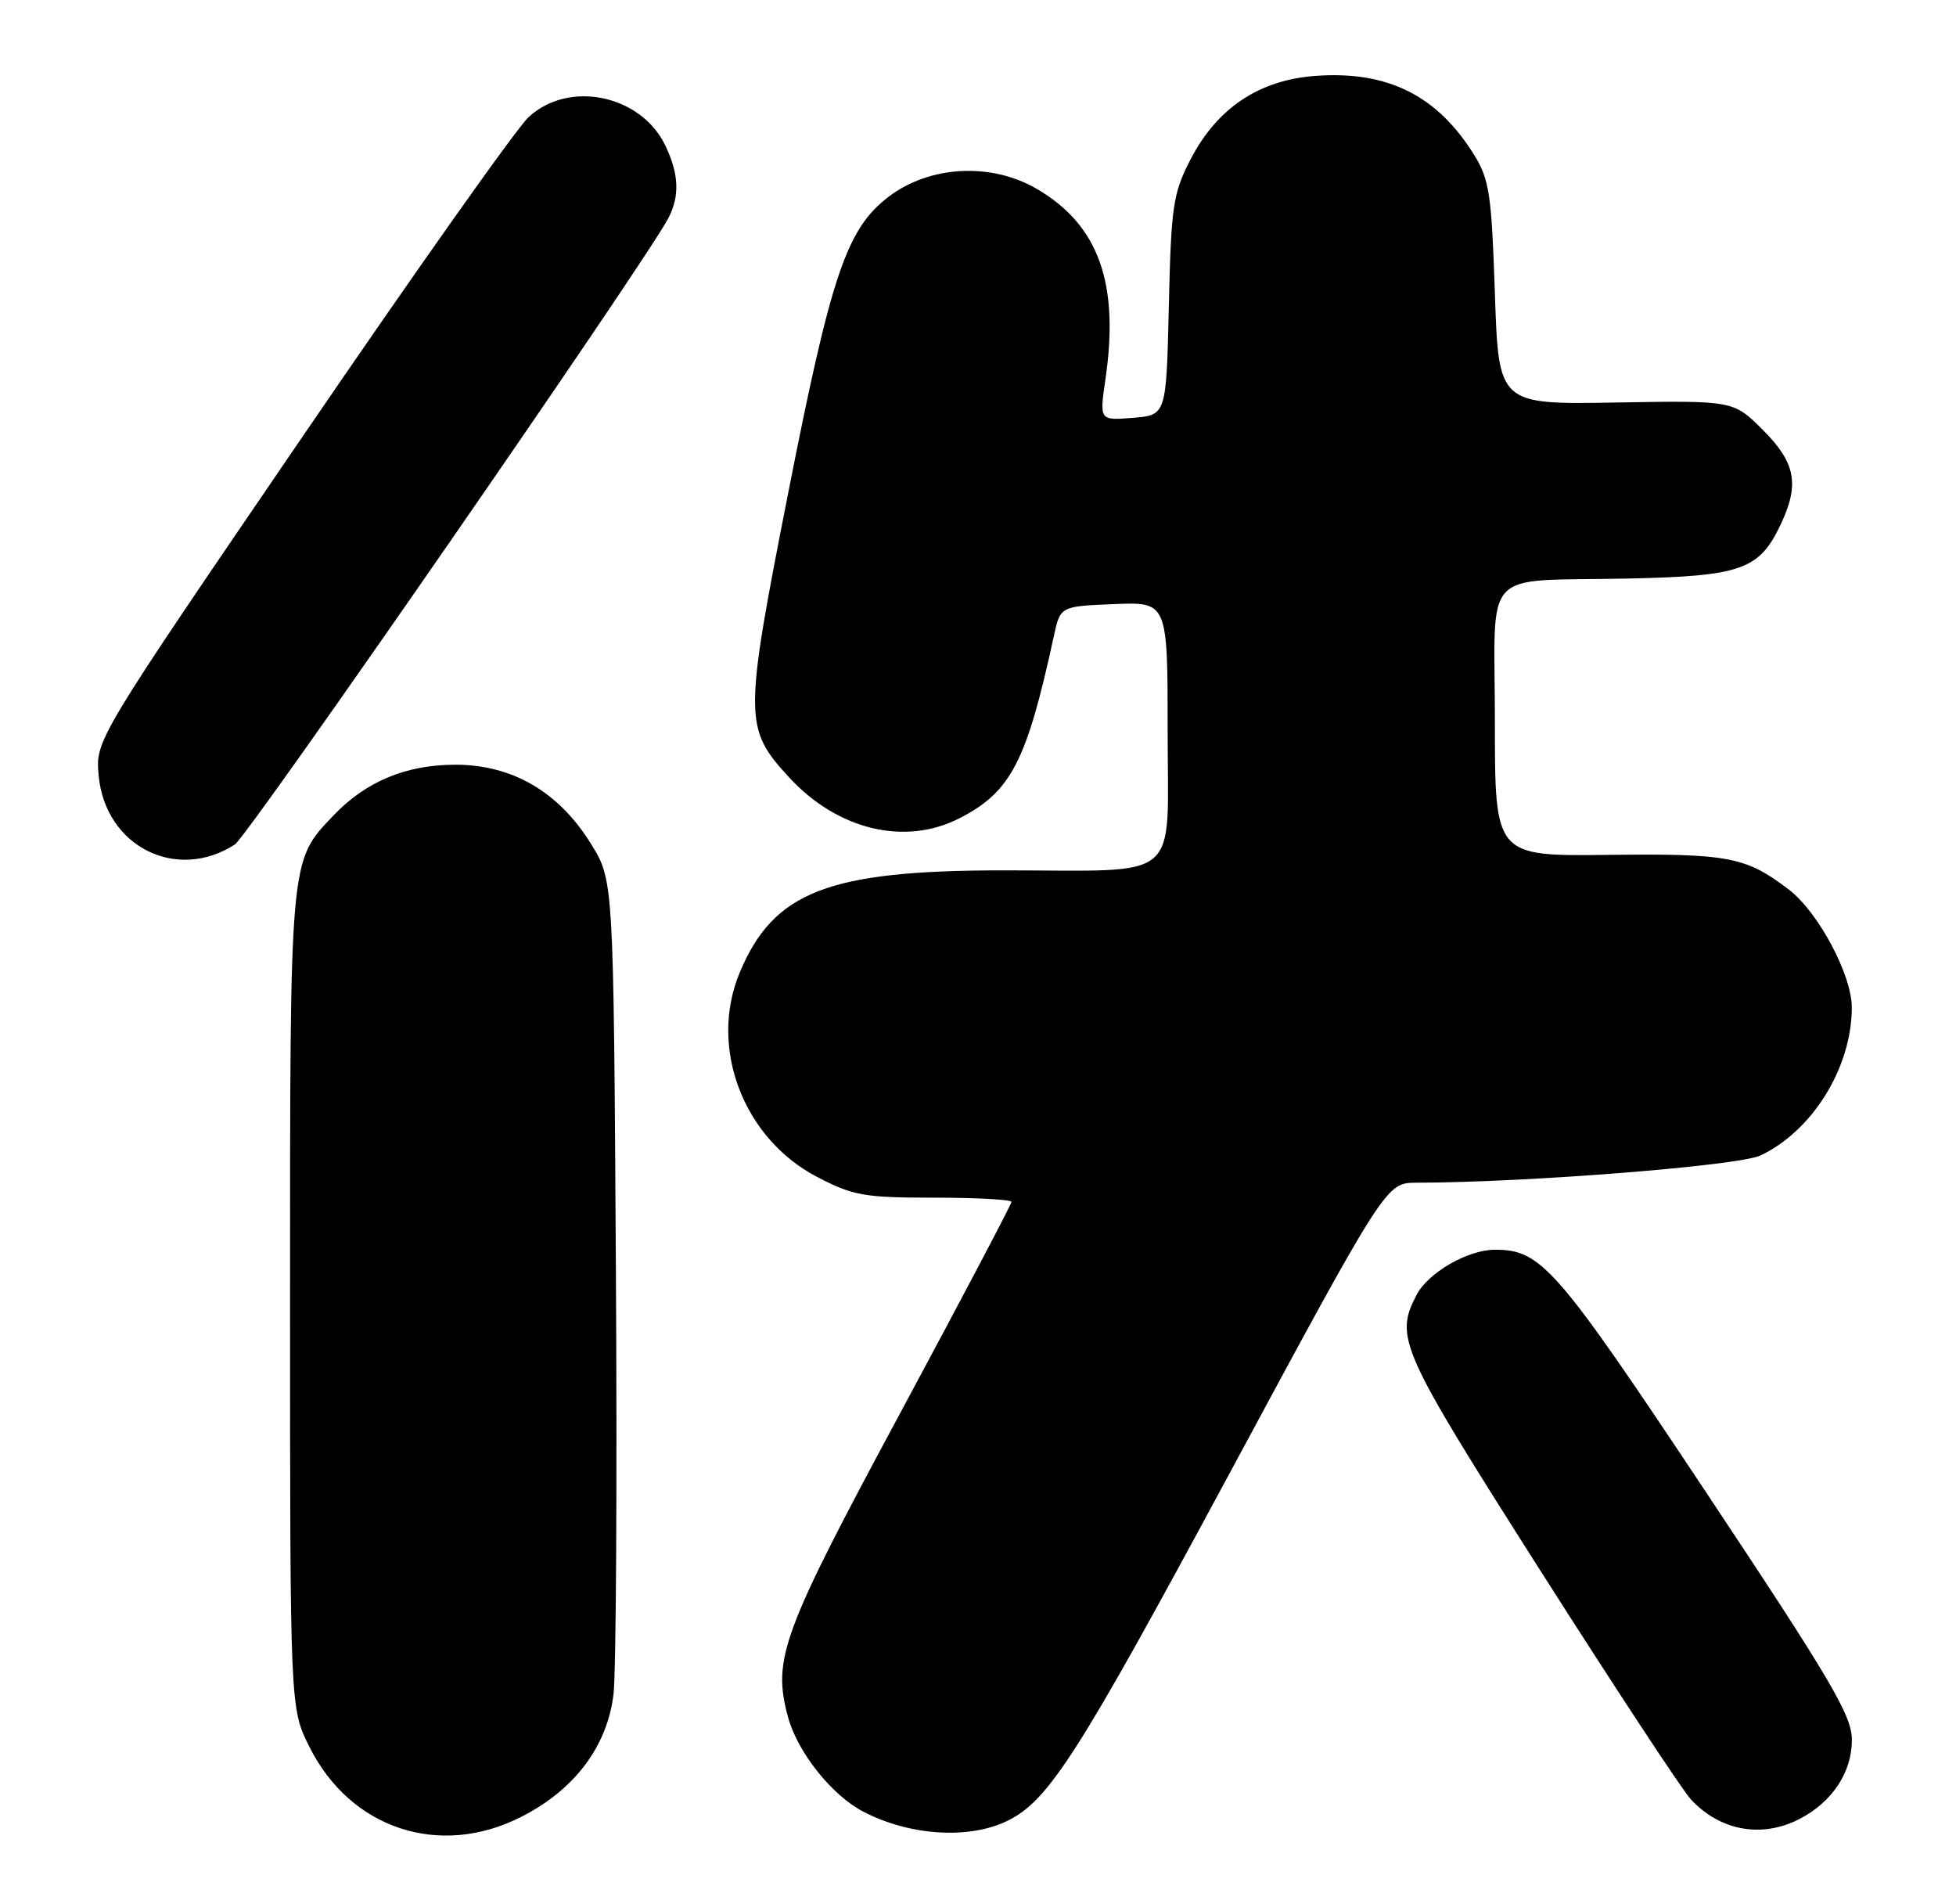 <?xml version="1.0" encoding="UTF-8" standalone="no"?>
<!DOCTYPE svg PUBLIC "-//W3C//DTD SVG 1.1//EN" "http://www.w3.org/Graphics/SVG/1.1/DTD/svg11.dtd" >
<svg xmlns="http://www.w3.org/2000/svg" xmlns:xlink="http://www.w3.org/1999/xlink" version="1.1" viewBox="0 0 263 256">
 <g >
 <path fill="currentColor"
d=" M 70.06 244.25 C 77.25 240.61 81.64 234.78 82.49 227.77 C 82.84 224.87 82.99 199.06 82.81 170.42 C 82.50 118.34 82.50 118.34 79.47 113.45 C 75.15 106.45 68.89 102.80 61.23 102.80 C 54.58 102.80 49.17 105.06 44.80 109.66 C 38.92 115.86 39.00 114.94 39.00 174.77 C 39.00 229.61 39.00 229.61 41.59 234.80 C 47.09 245.84 59.08 249.82 70.06 244.25 Z  M 135.50 244.75 C 141.02 242.02 144.94 235.89 165.20 198.29 C 186.37 159.00 186.37 159.00 190.44 158.99 C 205.27 158.97 233.80 156.71 236.71 155.33 C 243.72 152.01 248.98 143.49 248.99 135.45 C 249.00 131.07 244.48 122.60 240.52 119.58 C 234.74 115.17 232.41 114.73 216.25 114.92 C 201.00 115.10 201.00 115.10 201.00 97.07 C 201.00 75.87 198.82 78.21 219.00 77.77 C 234.10 77.45 236.55 76.58 239.41 70.54 C 241.99 65.11 241.45 62.22 237.04 57.80 C 233.07 53.84 233.07 53.84 217.29 54.11 C 201.50 54.38 201.50 54.38 201.00 39.44 C 200.55 26.08 200.26 24.11 198.19 20.79 C 193.23 12.82 186.57 9.50 176.89 10.20 C 169.28 10.75 163.63 14.54 160.05 21.48 C 157.72 26.01 157.47 27.70 157.16 41.13 C 156.82 55.81 156.82 55.81 152.32 56.17 C 147.83 56.53 147.83 56.53 148.63 51.01 C 150.53 38.07 147.72 30.26 139.44 25.41 C 133.28 21.80 125.00 22.24 119.48 26.45 C 113.84 30.75 111.76 36.90 106.00 66.17 C 100.01 96.59 100.01 97.89 106.12 104.52 C 112.62 111.57 121.67 113.74 128.98 110.01 C 135.93 106.46 138.04 102.41 141.70 85.50 C 142.57 81.50 142.57 81.50 149.78 81.21 C 157.00 80.91 157.00 80.91 157.00 98.33 C 157.00 118.88 159.22 117.00 134.98 117.00 C 111.36 117.00 104.02 119.84 99.46 130.74 C 95.27 140.77 99.91 153.02 109.86 158.21 C 114.73 160.74 116.19 161.00 125.61 161.00 C 131.33 161.00 136.00 161.26 136.00 161.57 C 136.00 161.89 129.24 174.71 120.98 190.07 C 105.12 219.54 103.85 223.00 105.94 230.77 C 107.22 235.54 111.85 241.36 116.12 243.56 C 122.38 246.80 130.36 247.29 135.50 244.75 Z  M 241.96 244.52 C 246.35 242.25 249.00 238.26 249.00 233.91 C 249.00 230.62 246.30 226.03 229.40 200.61 C 209.23 170.28 207.24 168.00 201.00 168.00 C 197.36 168.00 192.00 171.09 190.46 174.09 C 187.49 179.81 188.23 181.44 207.08 211.08 C 217.03 226.71 226.14 240.56 227.33 241.86 C 231.25 246.12 236.88 247.15 241.96 244.52 Z  M 31.58 113.52 C 33.40 112.34 86.85 35.12 89.87 29.32 C 91.41 26.35 91.29 23.42 89.48 19.61 C 86.23 12.75 76.50 10.71 71.07 15.75 C 69.44 17.26 55.67 36.73 40.47 59.00 C 12.82 99.50 12.82 99.50 13.27 104.28 C 14.15 113.78 23.72 118.60 31.58 113.52 Z "/>
</g>
</svg>